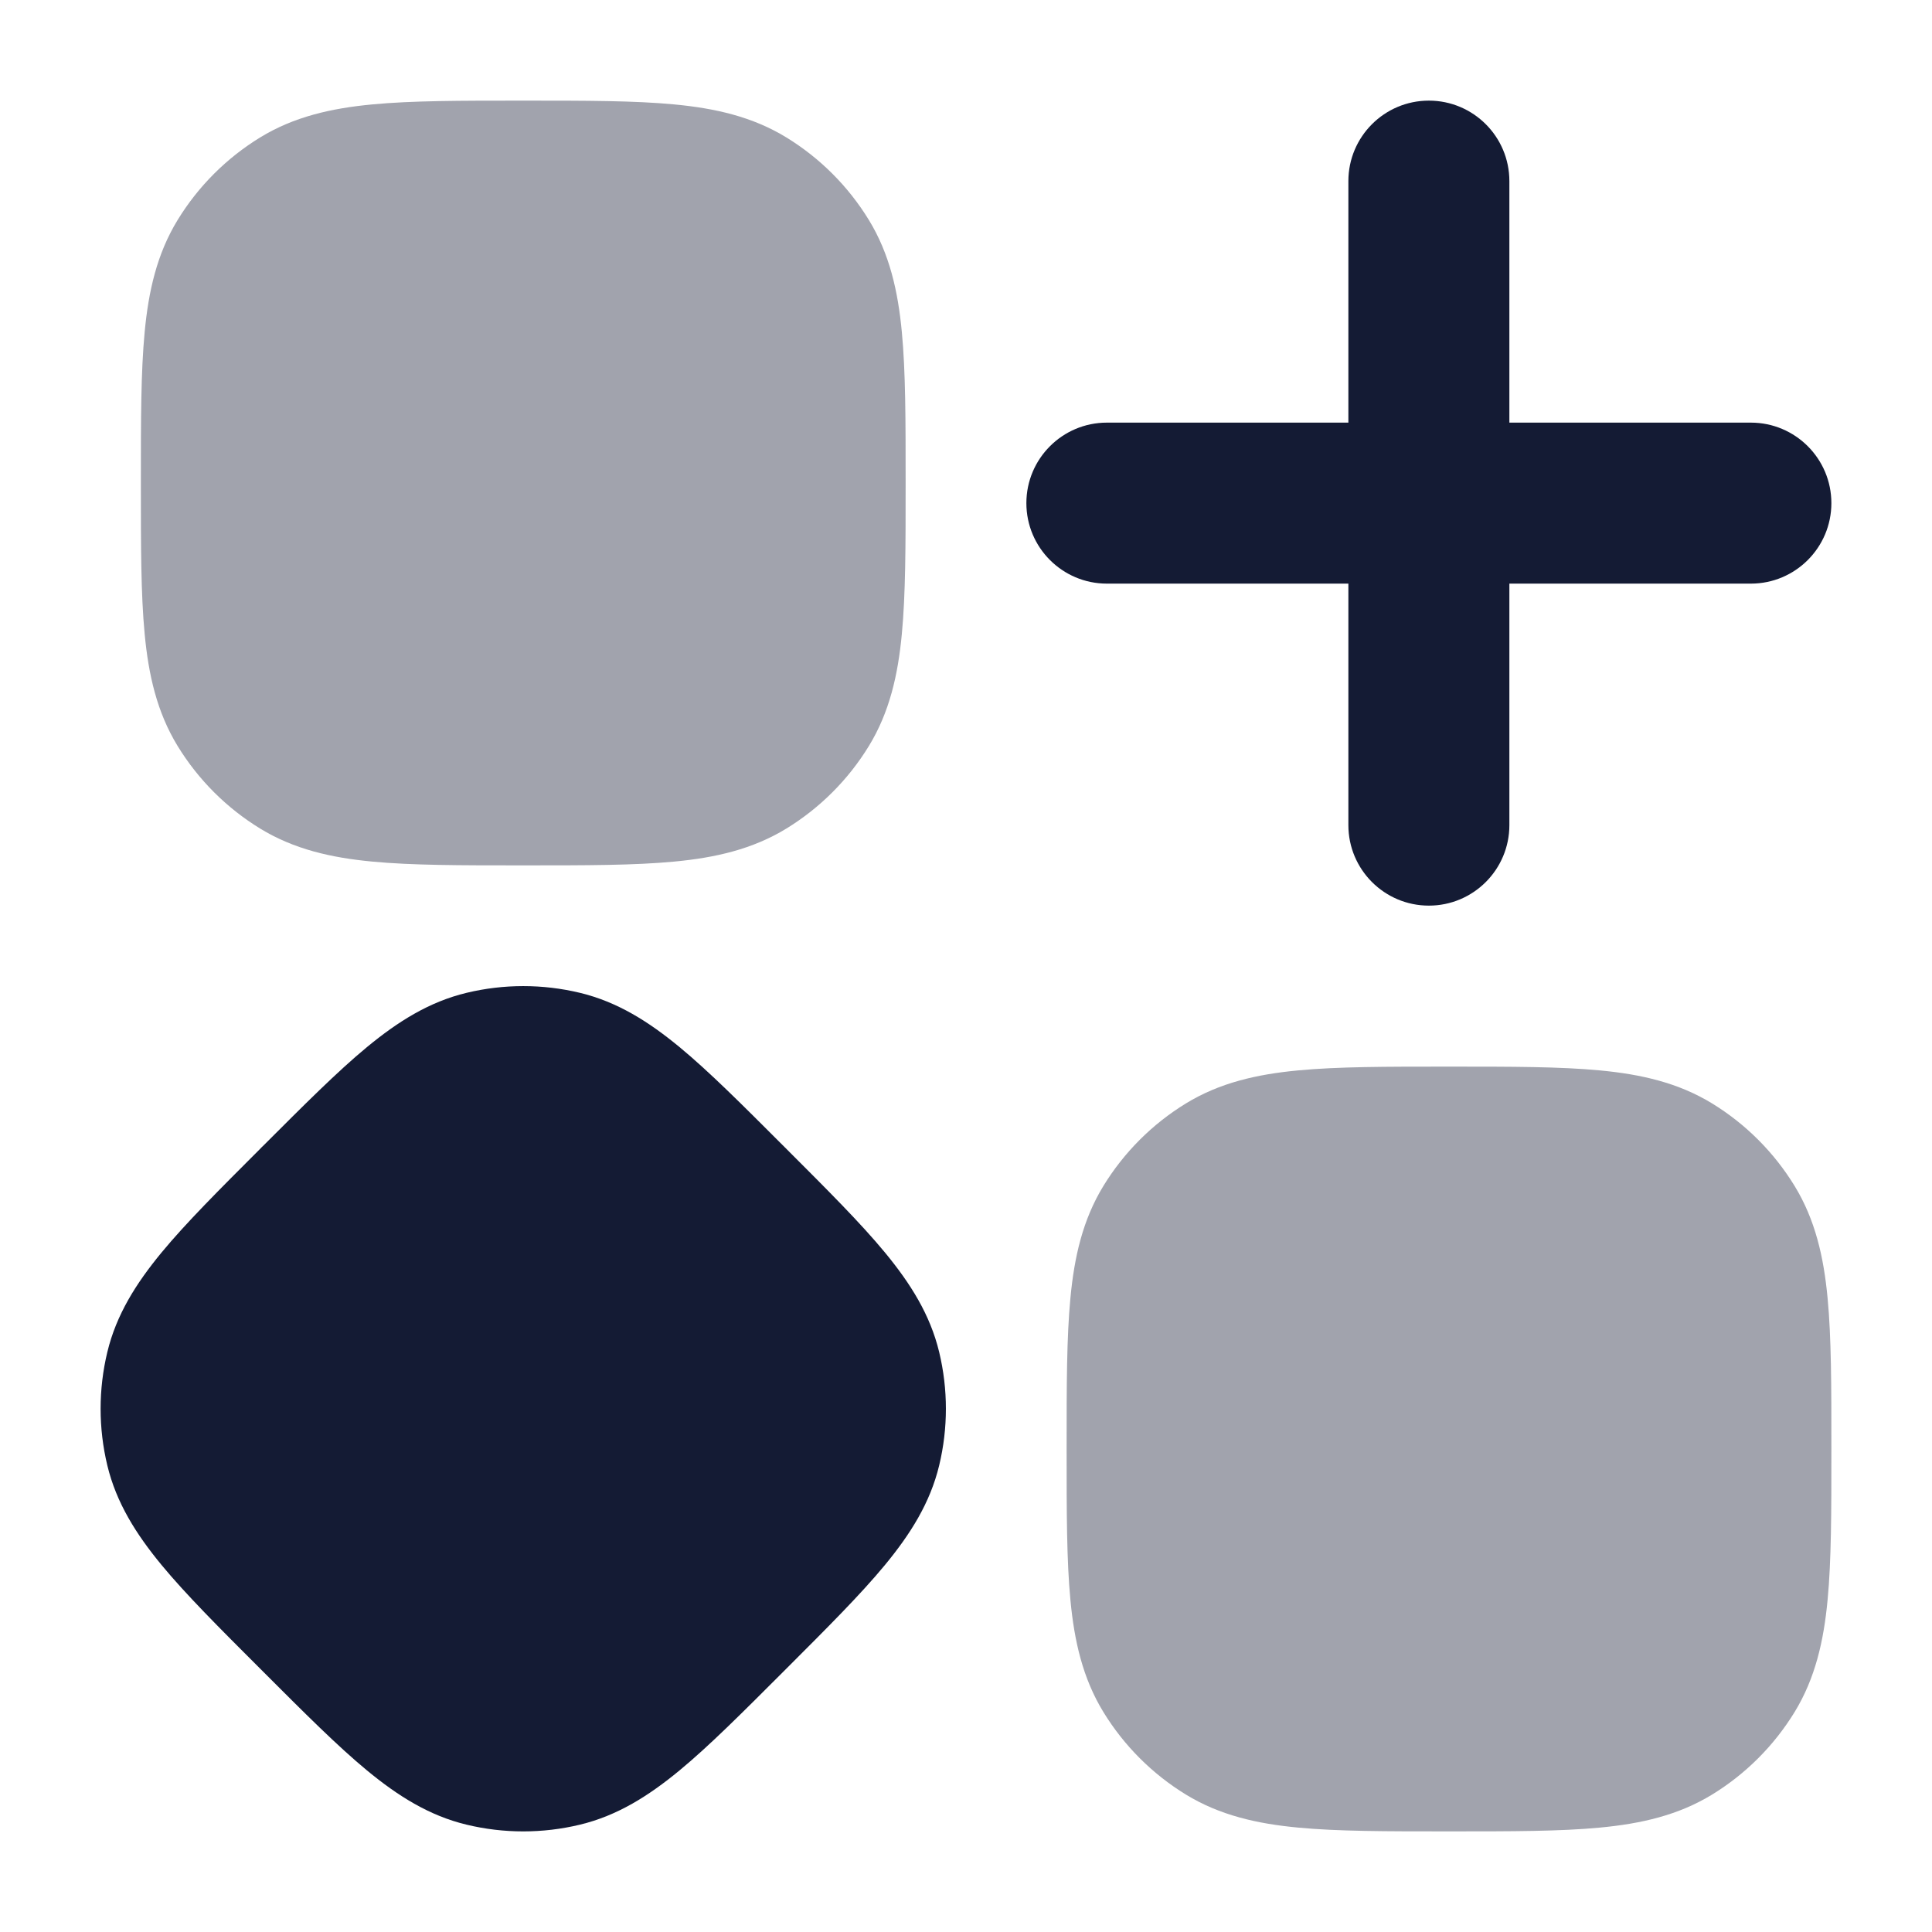 <svg width="24" height="24" viewBox="0 0 24 24" fill="none" xmlns="http://www.w3.org/2000/svg">
<path opacity="0.4" d="M6.537 1.25C7.276 1.25 7.883 1.25 8.375 1.297C8.885 1.345 9.348 1.45 9.768 1.707C10.186 1.963 10.537 2.314 10.793 2.732C11.05 3.152 11.155 3.615 11.203 4.125C11.25 4.617 11.25 5.224 11.25 5.963V5.963V6.037V6.037C11.25 6.776 11.25 7.383 11.203 7.875C11.155 8.385 11.05 8.848 10.793 9.268C10.537 9.686 10.186 10.037 9.768 10.293C9.348 10.55 8.885 10.655 8.375 10.703C7.883 10.75 7.276 10.75 6.537 10.75H6.537H6.463H6.463C5.724 10.75 5.117 10.75 4.625 10.703C4.115 10.655 3.652 10.55 3.232 10.293C2.814 10.037 2.463 9.686 2.207 9.268C1.95 8.848 1.845 8.385 1.797 7.875C1.75 7.383 1.75 6.776 1.75 6.037V6.037V5.963V5.963C1.75 5.224 1.75 4.617 1.797 4.125C1.845 3.615 1.95 3.152 2.207 2.732C2.463 2.314 2.814 1.963 3.232 1.707C3.652 1.45 4.115 1.345 4.625 1.297C5.117 1.25 5.724 1.25 6.463 1.25H6.463H6.537H6.537Z" fill="#141B34"/>
<path d="M5.797 12.333C6.259 12.222 6.741 12.222 7.203 12.333C7.67 12.445 8.059 12.692 8.441 13.007C8.808 13.31 9.221 13.724 9.723 14.226L9.723 14.226L9.774 14.277C10.276 14.779 10.69 15.192 10.993 15.559C11.308 15.941 11.555 16.33 11.667 16.797C11.778 17.259 11.778 17.741 11.667 18.203C11.555 18.67 11.308 19.059 10.993 19.441C10.69 19.808 10.276 20.221 9.774 20.723L9.723 20.774L9.723 20.774C9.221 21.276 8.808 21.69 8.441 21.993C8.059 22.308 7.67 22.555 7.203 22.667C6.741 22.778 6.259 22.778 5.797 22.667C5.33 22.555 4.941 22.308 4.559 21.993C4.192 21.69 3.779 21.276 3.277 20.774L3.277 20.774L3.226 20.723C2.724 20.221 2.31 19.808 2.007 19.441C1.692 19.059 1.445 18.67 1.333 18.203C1.222 17.741 1.222 17.259 1.333 16.797C1.445 16.33 1.692 15.941 2.007 15.559C2.31 15.192 2.724 14.779 3.226 14.277L3.226 14.277L3.251 14.251L3.277 14.226L3.277 14.226C3.779 13.724 4.192 13.31 4.559 13.007C4.941 12.692 5.33 12.445 5.797 12.333Z" fill="#141B34"/>
<path opacity="0.4" d="M18.037 13.25C18.776 13.25 19.383 13.25 19.875 13.297C20.385 13.345 20.848 13.45 21.268 13.707C21.686 13.963 22.037 14.314 22.293 14.732C22.55 15.152 22.655 15.615 22.703 16.125C22.75 16.617 22.75 17.224 22.75 17.963V17.963V18.037V18.037C22.75 18.776 22.75 19.383 22.703 19.875C22.655 20.385 22.55 20.848 22.293 21.268C22.037 21.686 21.686 22.037 21.268 22.293C20.848 22.55 20.385 22.655 19.875 22.703C19.383 22.75 18.776 22.75 18.037 22.75H18.037H17.963H17.963C17.224 22.75 16.617 22.75 16.125 22.703C15.615 22.655 15.152 22.55 14.732 22.293C14.314 22.037 13.963 21.686 13.707 21.268C13.45 20.848 13.345 20.385 13.297 19.875C13.25 19.383 13.25 18.776 13.25 18.037V18.037V17.963V17.963C13.25 17.224 13.25 16.617 13.297 16.125C13.345 15.615 13.45 15.152 13.707 14.732C13.963 14.314 14.314 13.963 14.732 13.707C15.152 13.45 15.615 13.345 16.125 13.297C16.617 13.25 17.224 13.25 17.963 13.25H17.963H18.037H18.037Z" fill="#141B34"/>
<path fill-rule="evenodd" clip-rule="evenodd" d="M17.75 1.25C18.302 1.25 18.75 1.698 18.75 2.25V5.25H21.75C22.302 5.25 22.75 5.698 22.75 6.25C22.75 6.802 22.302 7.25 21.75 7.25H18.75V10.25C18.75 10.802 18.302 11.25 17.75 11.25C17.198 11.25 16.75 10.802 16.75 10.25V7.25H13.75C13.198 7.25 12.75 6.802 12.75 6.25C12.75 5.698 13.198 5.25 13.75 5.25L16.75 5.25V2.25C16.75 1.698 17.198 1.25 17.75 1.25Z" fill="#141B34"/>
</svg>
